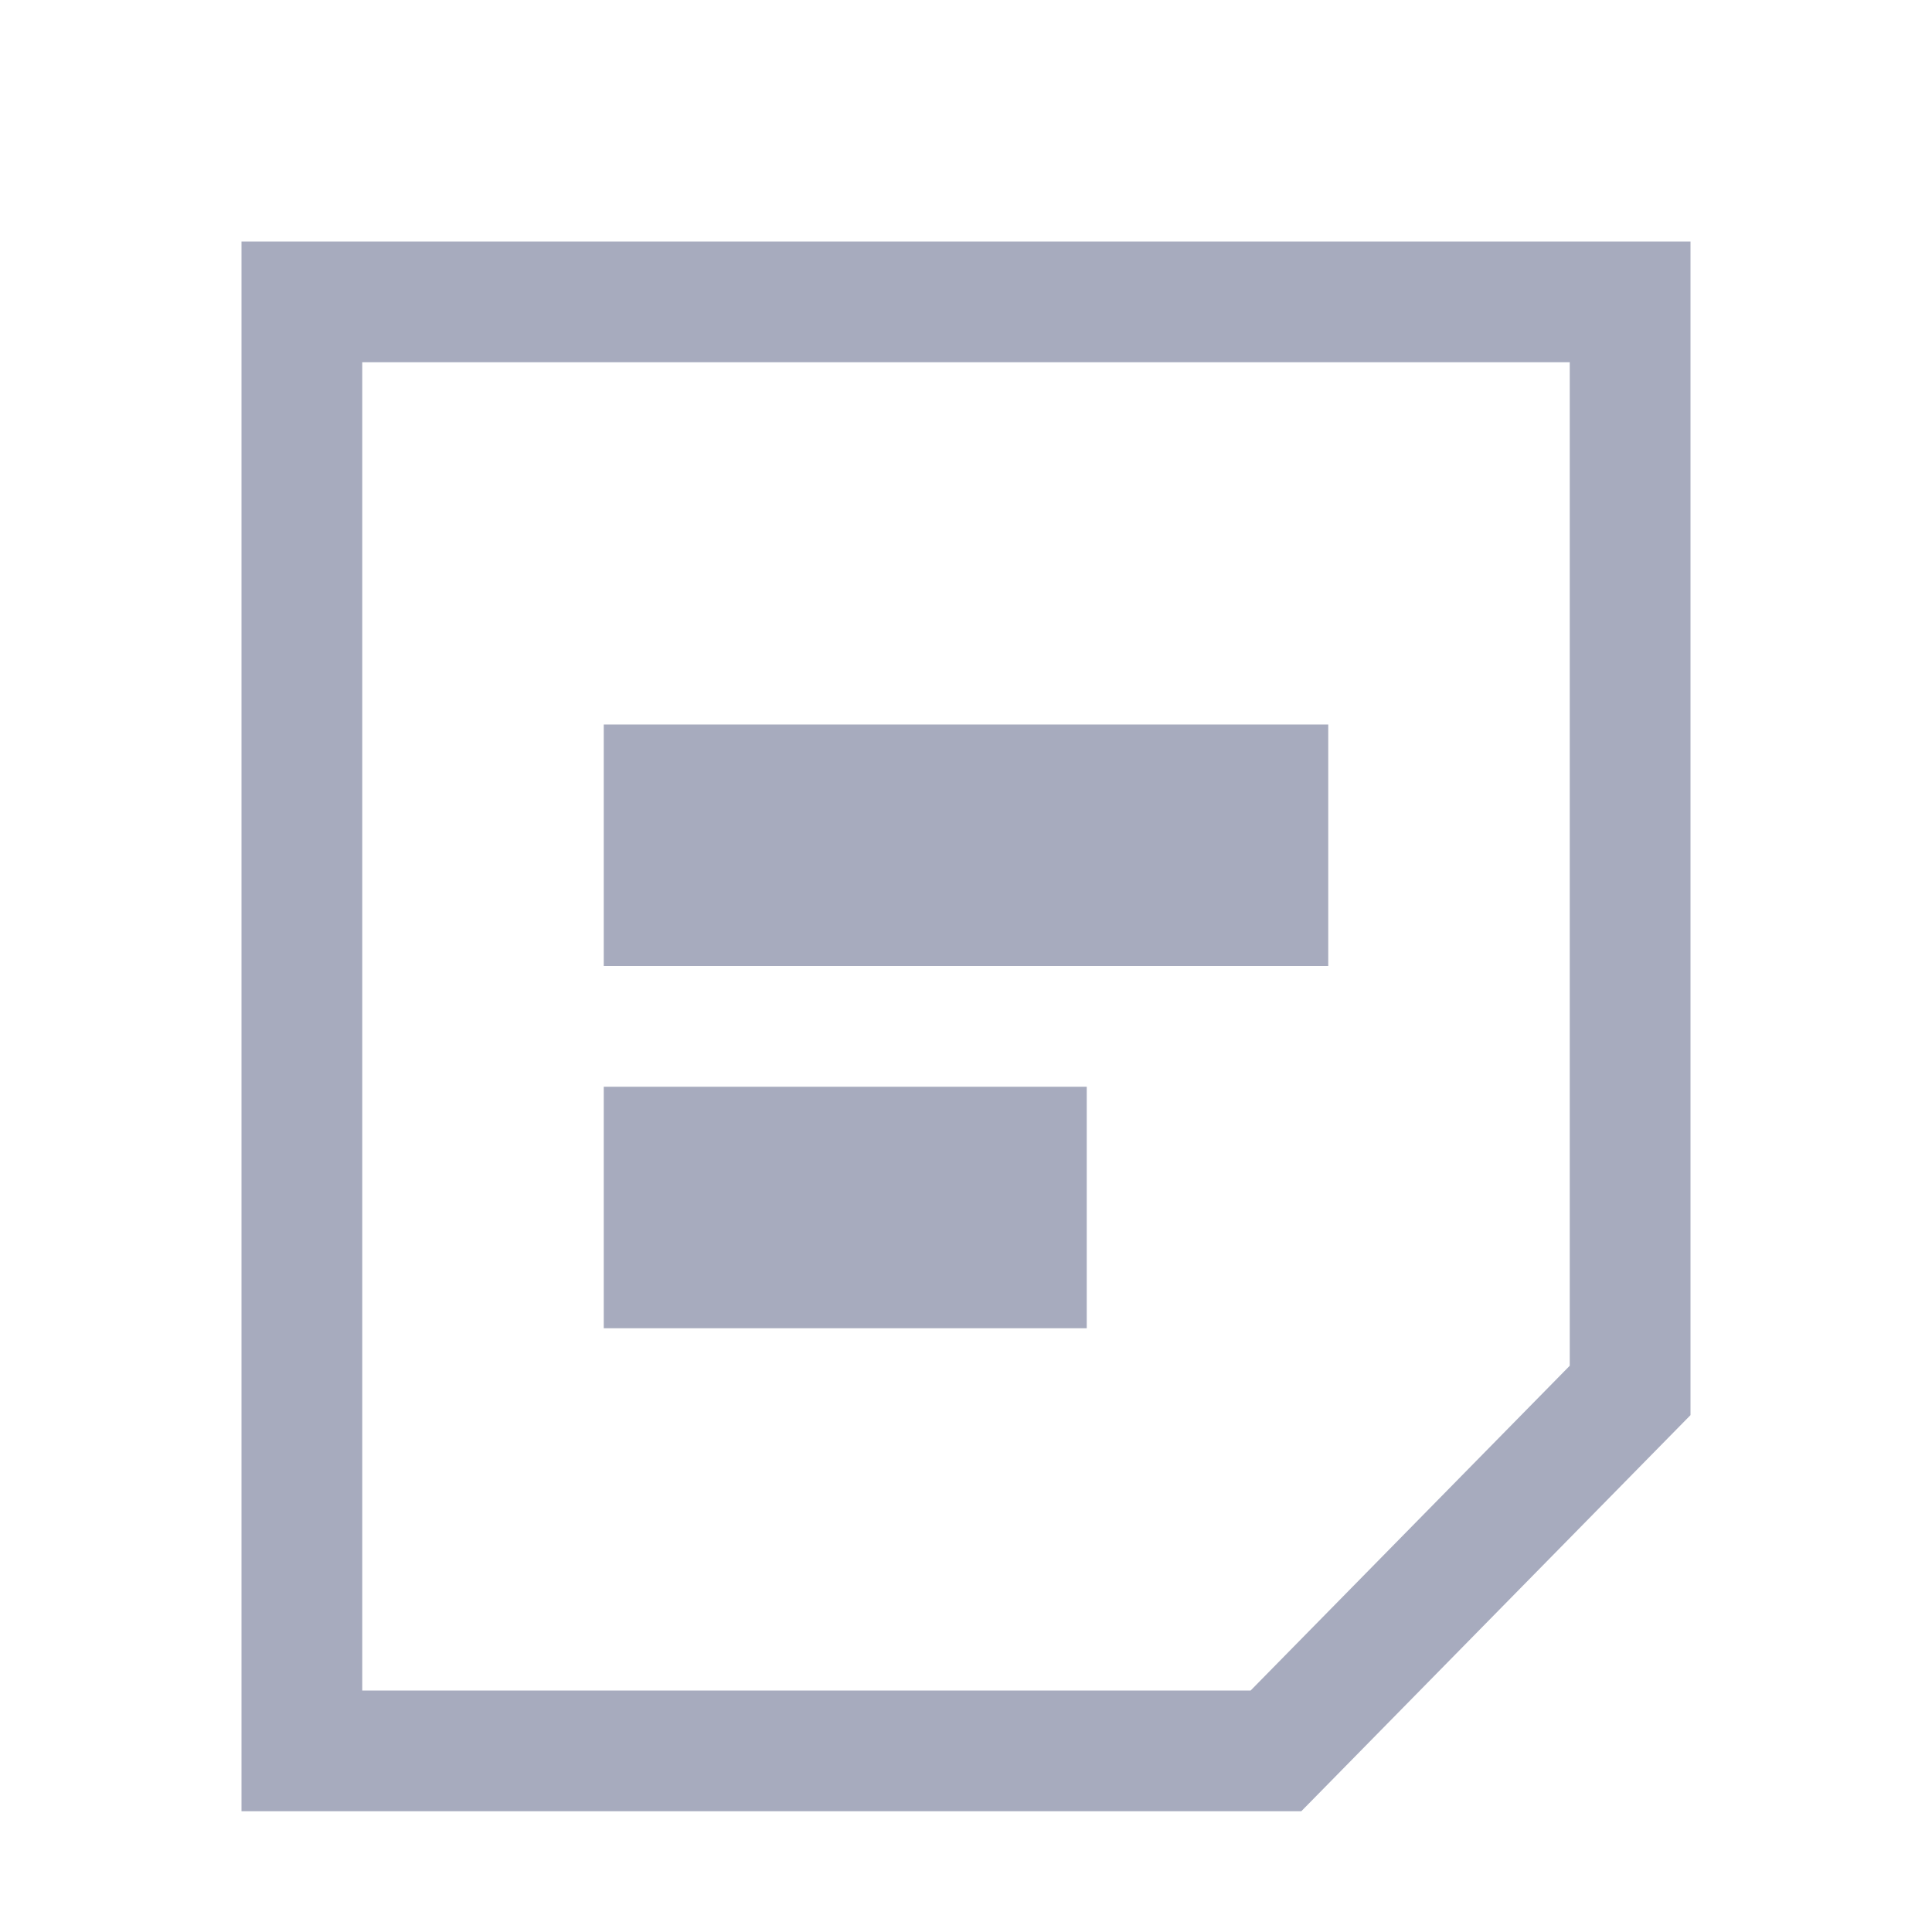 <?xml version="1.0" encoding="UTF-8"?>
<svg width="16px" height="16px" viewBox="0 0 16 16" version="1.1" xmlns="http://www.w3.org/2000/svg" xmlns:xlink="http://www.w3.org/1999/xlink">
    <title>83343406-6571-4163-81B7-64F8A35B5038</title>
    <g id="MyPage" stroke="none" stroke-width="1" fill="none" fill-rule="evenodd">
        <g id="MyPage_04_Note_01_All(LM-NO-10)" transform="translate(-130, -633)" stroke="#A7ABBE">
            <g id="My-Profile-Card-(Setting)" transform="translate(100, 159)">
                <g id="li_03" transform="translate(0, 450)">
                    <g id="icon_mypage_menu_note" transform="translate(30, 24)">
                        <g id="icon" transform="translate(2, 2)">
                            <path d="M11.5,0.5 L11.5,9.515 L8.567,12.5 L0.5,12.5 L0.5,0.5 L11.5,0.5 Z" id="Rectangle"></path>
                            <rect id="Rectangle" x="3.5" y="4.5" width="5" height="1"></rect>
                            <rect id="Rectangle" x="3.5" y="7.5" width="3" height="1"></rect>
                        </g>
                    </g>
                </g>
            </g>
        </g>
    </g>
</svg>
